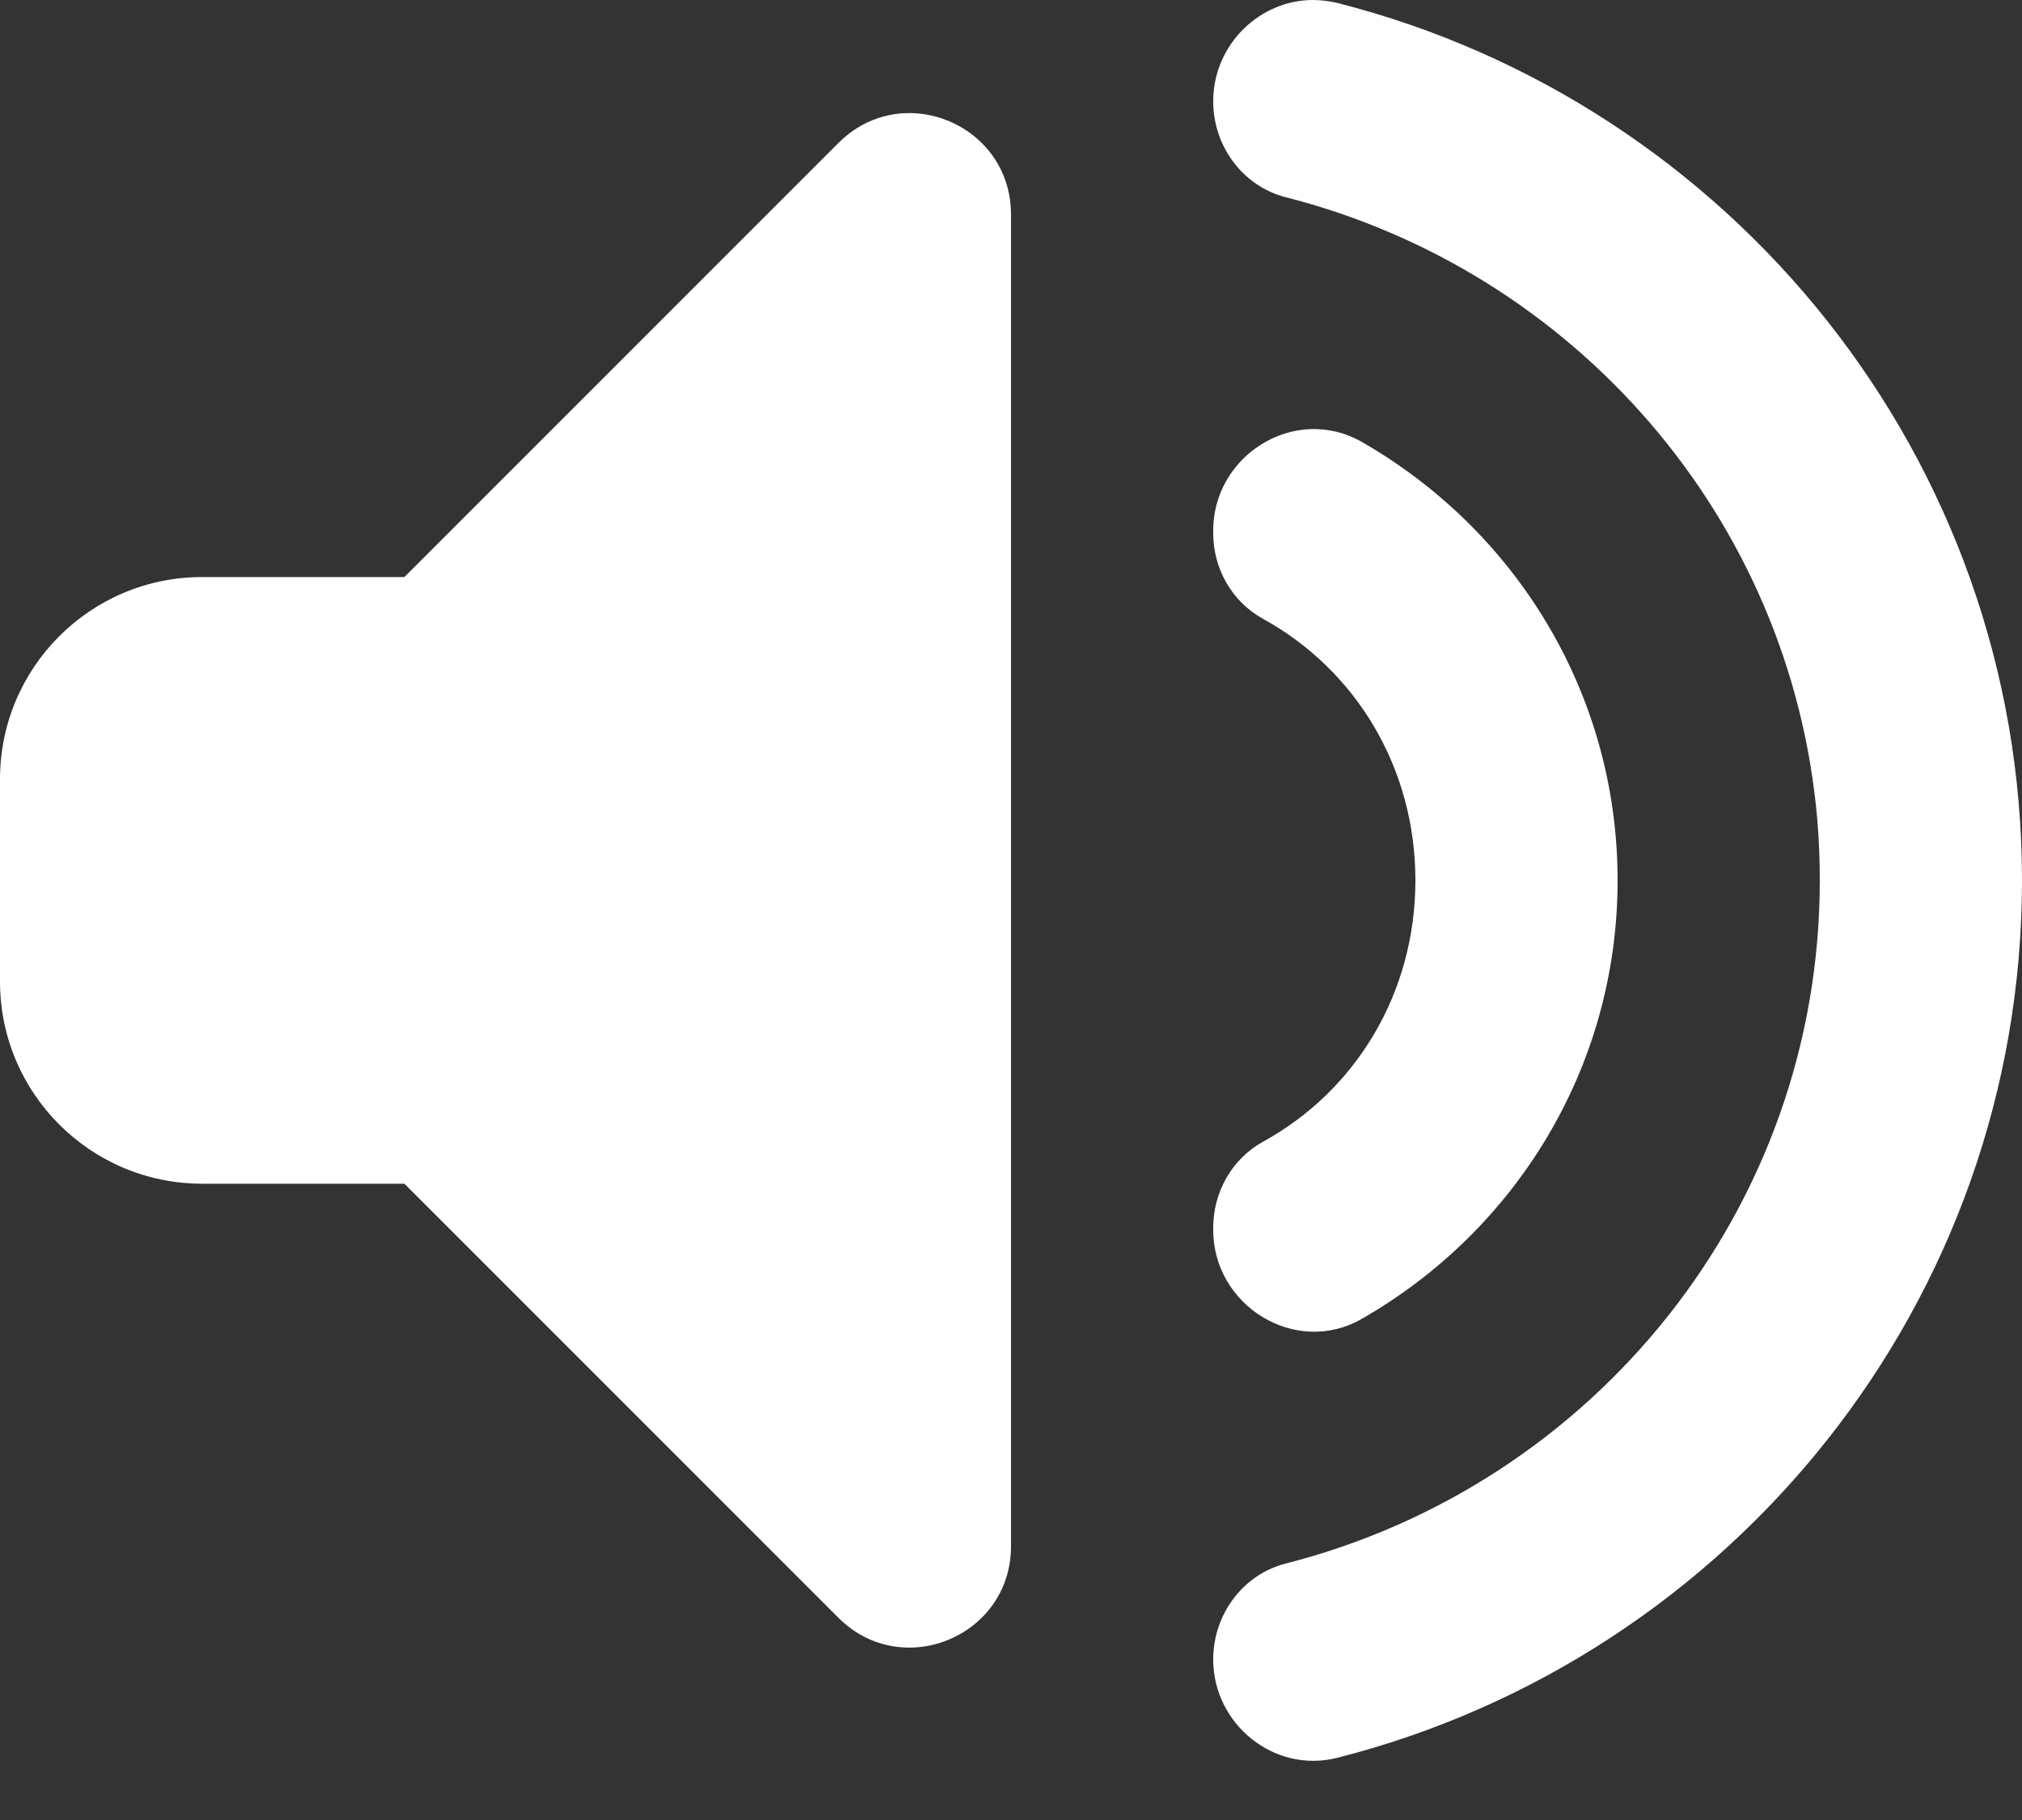 <svg viewBox="0 0 20 18" fill="none" xmlns="http://www.w3.org/2000/svg">
<rect x="0" y="0" width="20" height="18" fill="#333333" stroke="none"/>
<path d="M12.994 2.26454e-05C12.462 -0.004 12 0.441 12 1.002C12 1.444 12.291 1.842 12.719 1.951C15.571 2.678 17.717 5.123 17.975 8.104C17.992 8.302 18 8.504 18 8.707C18 11.956 15.761 14.688 12.719 15.463C12.291 15.572 12 15.97 12 16.412C12 17.053 12.605 17.543 13.227 17.385C17.121 16.396 20 12.88 20 8.707C20 4.534 17.121 1.018 13.227 0.029C13.149 0.01 13.07 0.001 12.994 2.26454e-05ZM9.109 1.125C8.828 1.092 8.529 1.178 8.293 1.414L4 5.707H2C0.895 5.707 0 6.602 0 7.707V9.707C0 10.812 0.895 11.707 2 11.707H4L8.293 16C8.923 16.63 10 16.184 10 15.293V2.121C10 1.564 9.579 1.18 9.109 1.125ZM12.961 4.244C12.457 4.263 12 4.686 12 5.248V5.272C12 5.624 12.185 5.951 12.494 6.121C13.414 6.628 14 7.595 14 8.707C14 9.819 13.414 10.785 12.494 11.291C12.185 11.461 12 11.791 12 12.143V12.164C12 12.915 12.815 13.418 13.467 13.045C14.987 12.176 16 10.56 16 8.707C16 6.854 14.987 5.239 13.467 4.369C13.304 4.276 13.129 4.238 12.961 4.244Z" fill="white"/>
</svg>
